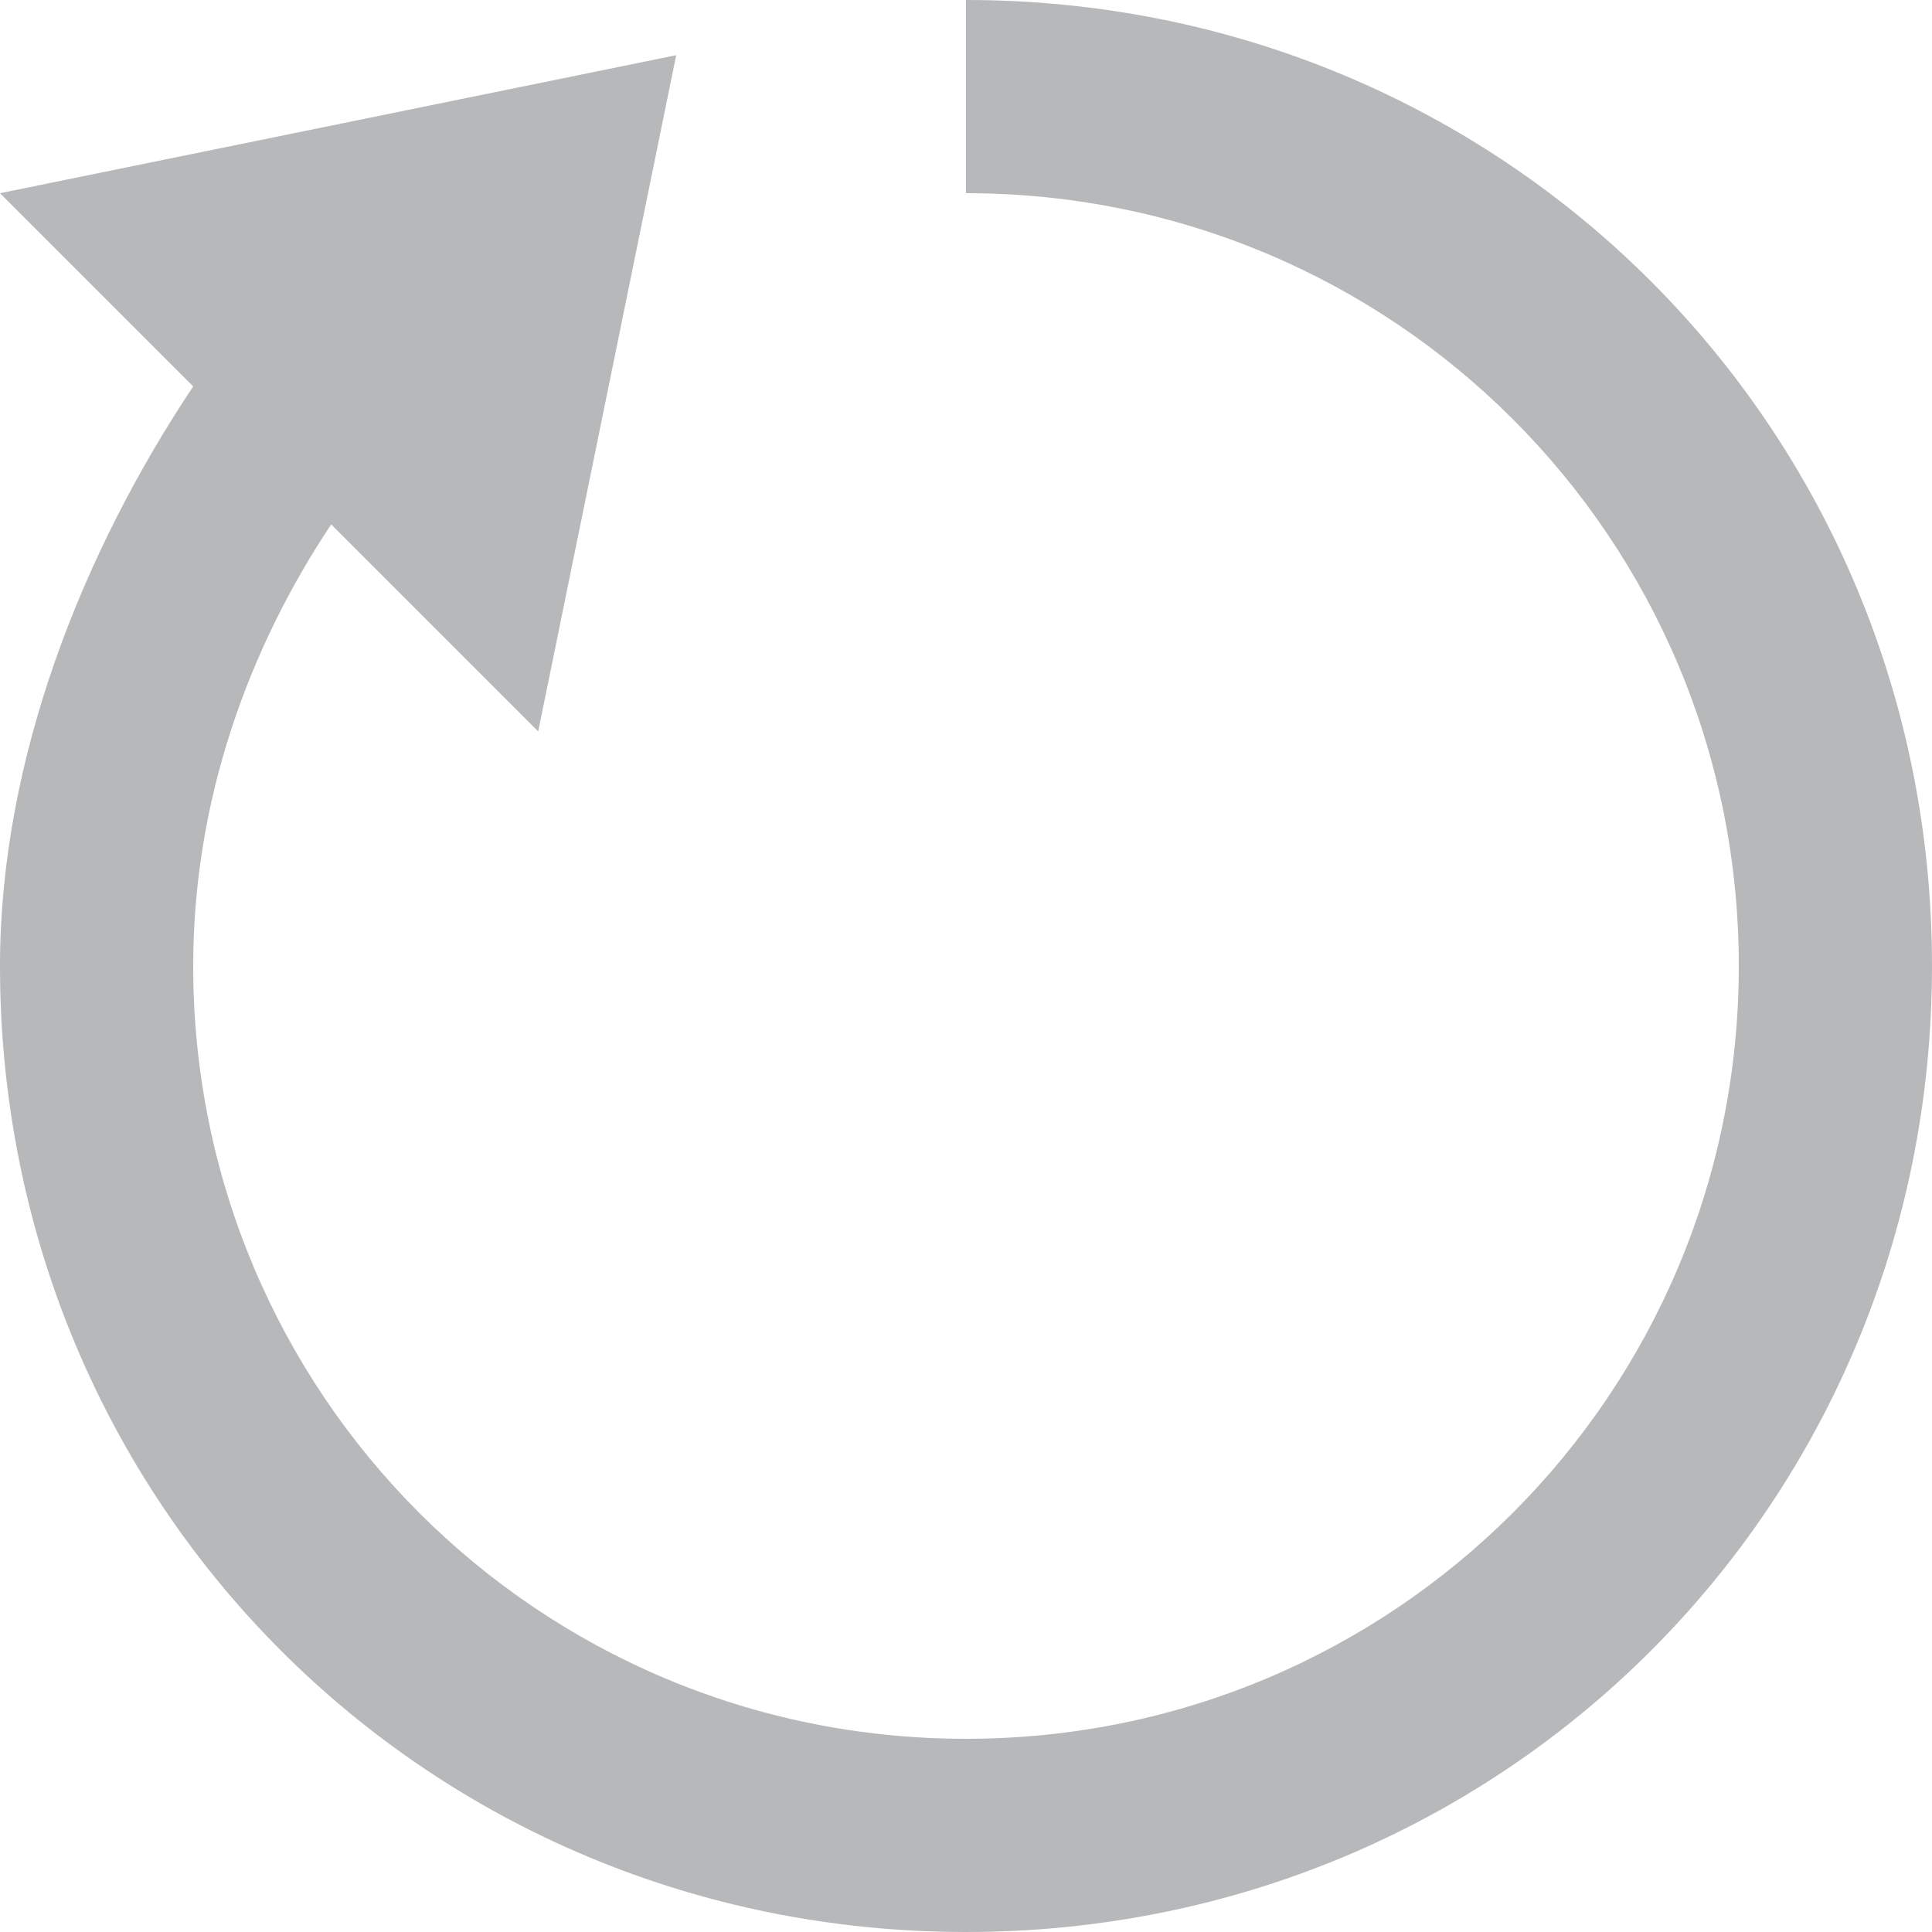 <svg enable-background="new 0 0 14 14" viewBox="0 0 14 14" xmlns="http://www.w3.org/2000/svg"><path d="m7 0v1.4c3.1 0 5.6 2.5 5.6 5.6s-2.5 5.6-5.6 5.6-5.6-2.5-5.6-5.6c0-1.2.4-2.3 1-3.2l1.5 1.5 1-4.9-4.9 1 1.4 1.4c-.8 1.2-1.4 2.7-1.4 4.2 0 3.9 3.1 7 7 7s7-3.1 7-7-3.1-7-7-7z" fill="#b6b8ba"/></svg>